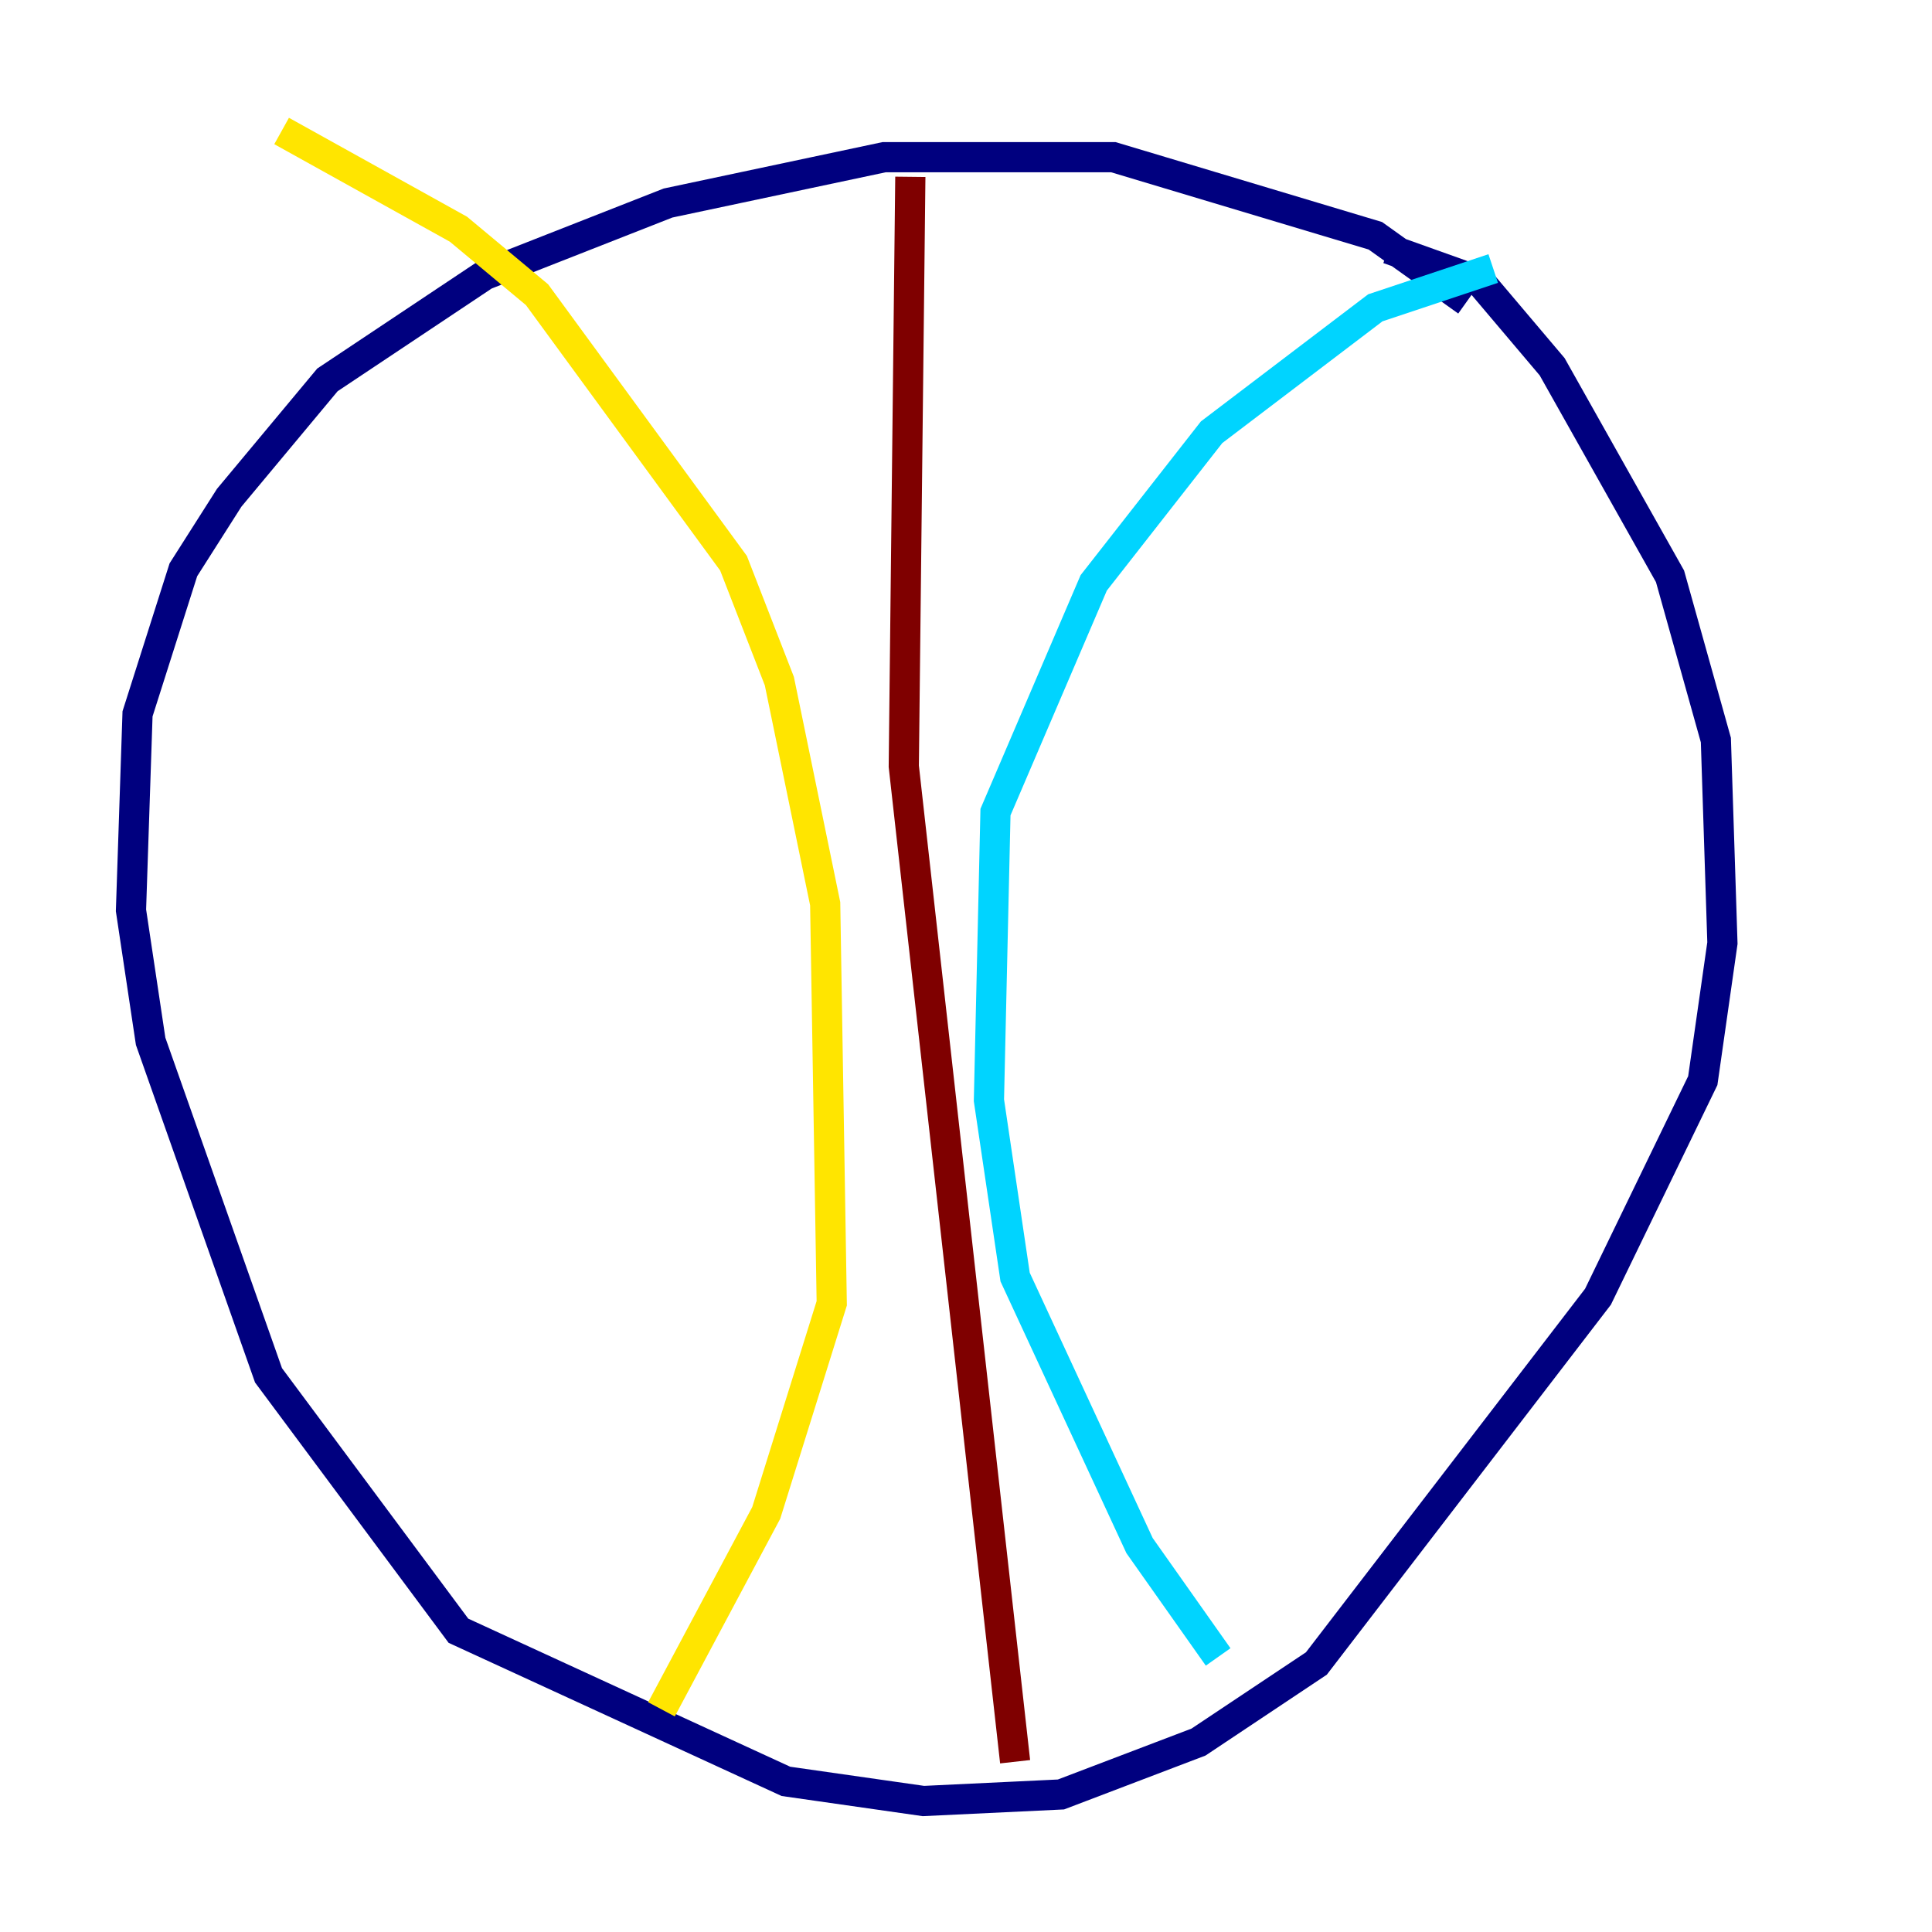 <?xml version="1.0" encoding="utf-8" ?>
<svg baseProfile="tiny" height="128" version="1.2" viewBox="0,0,128,128" width="128" xmlns="http://www.w3.org/2000/svg" xmlns:ev="http://www.w3.org/2001/xml-events" xmlns:xlink="http://www.w3.org/1999/xlink"><defs /><polyline fill="none" points="97.193,19.959 91.119,15.62 73.763,10.414 58.576,10.414 44.258,13.451 32.108,18.224 21.695,25.166 15.186,32.976 12.149,37.749 9.112,47.295 8.678,60.312 9.98,68.99 17.79,91.119 30.373,108.041 52.068,118.02 61.18,119.322 70.291,118.888 79.403,115.417 87.214,110.21 105.871,85.912 112.814,71.593 114.115,62.481 113.681,49.031 110.644,38.183 102.834,24.298 98.061,18.658 91.986,16.488" stroke="#00007f" stroke-width="2" /><polyline fill="none" points="98.929,17.79 91.119,20.393 80.271,28.637 72.461,38.617 65.953,53.803 65.519,72.895 67.254,84.61 75.498,102.4 80.705,109.776" stroke="#00d4ff" stroke-width="2" /><polyline fill="none" points="18.658,8.678 30.373,15.186 35.58,19.525 48.597,37.315 51.634,45.125 54.671,59.878 55.105,86.346 50.766,100.231 43.824,113.248" stroke="#ffe500" stroke-width="2" /><polyline fill="none" points="60.312,11.715 59.878,50.766 67.254,116.719" stroke="#7f0000" stroke-width="2" /></svg>